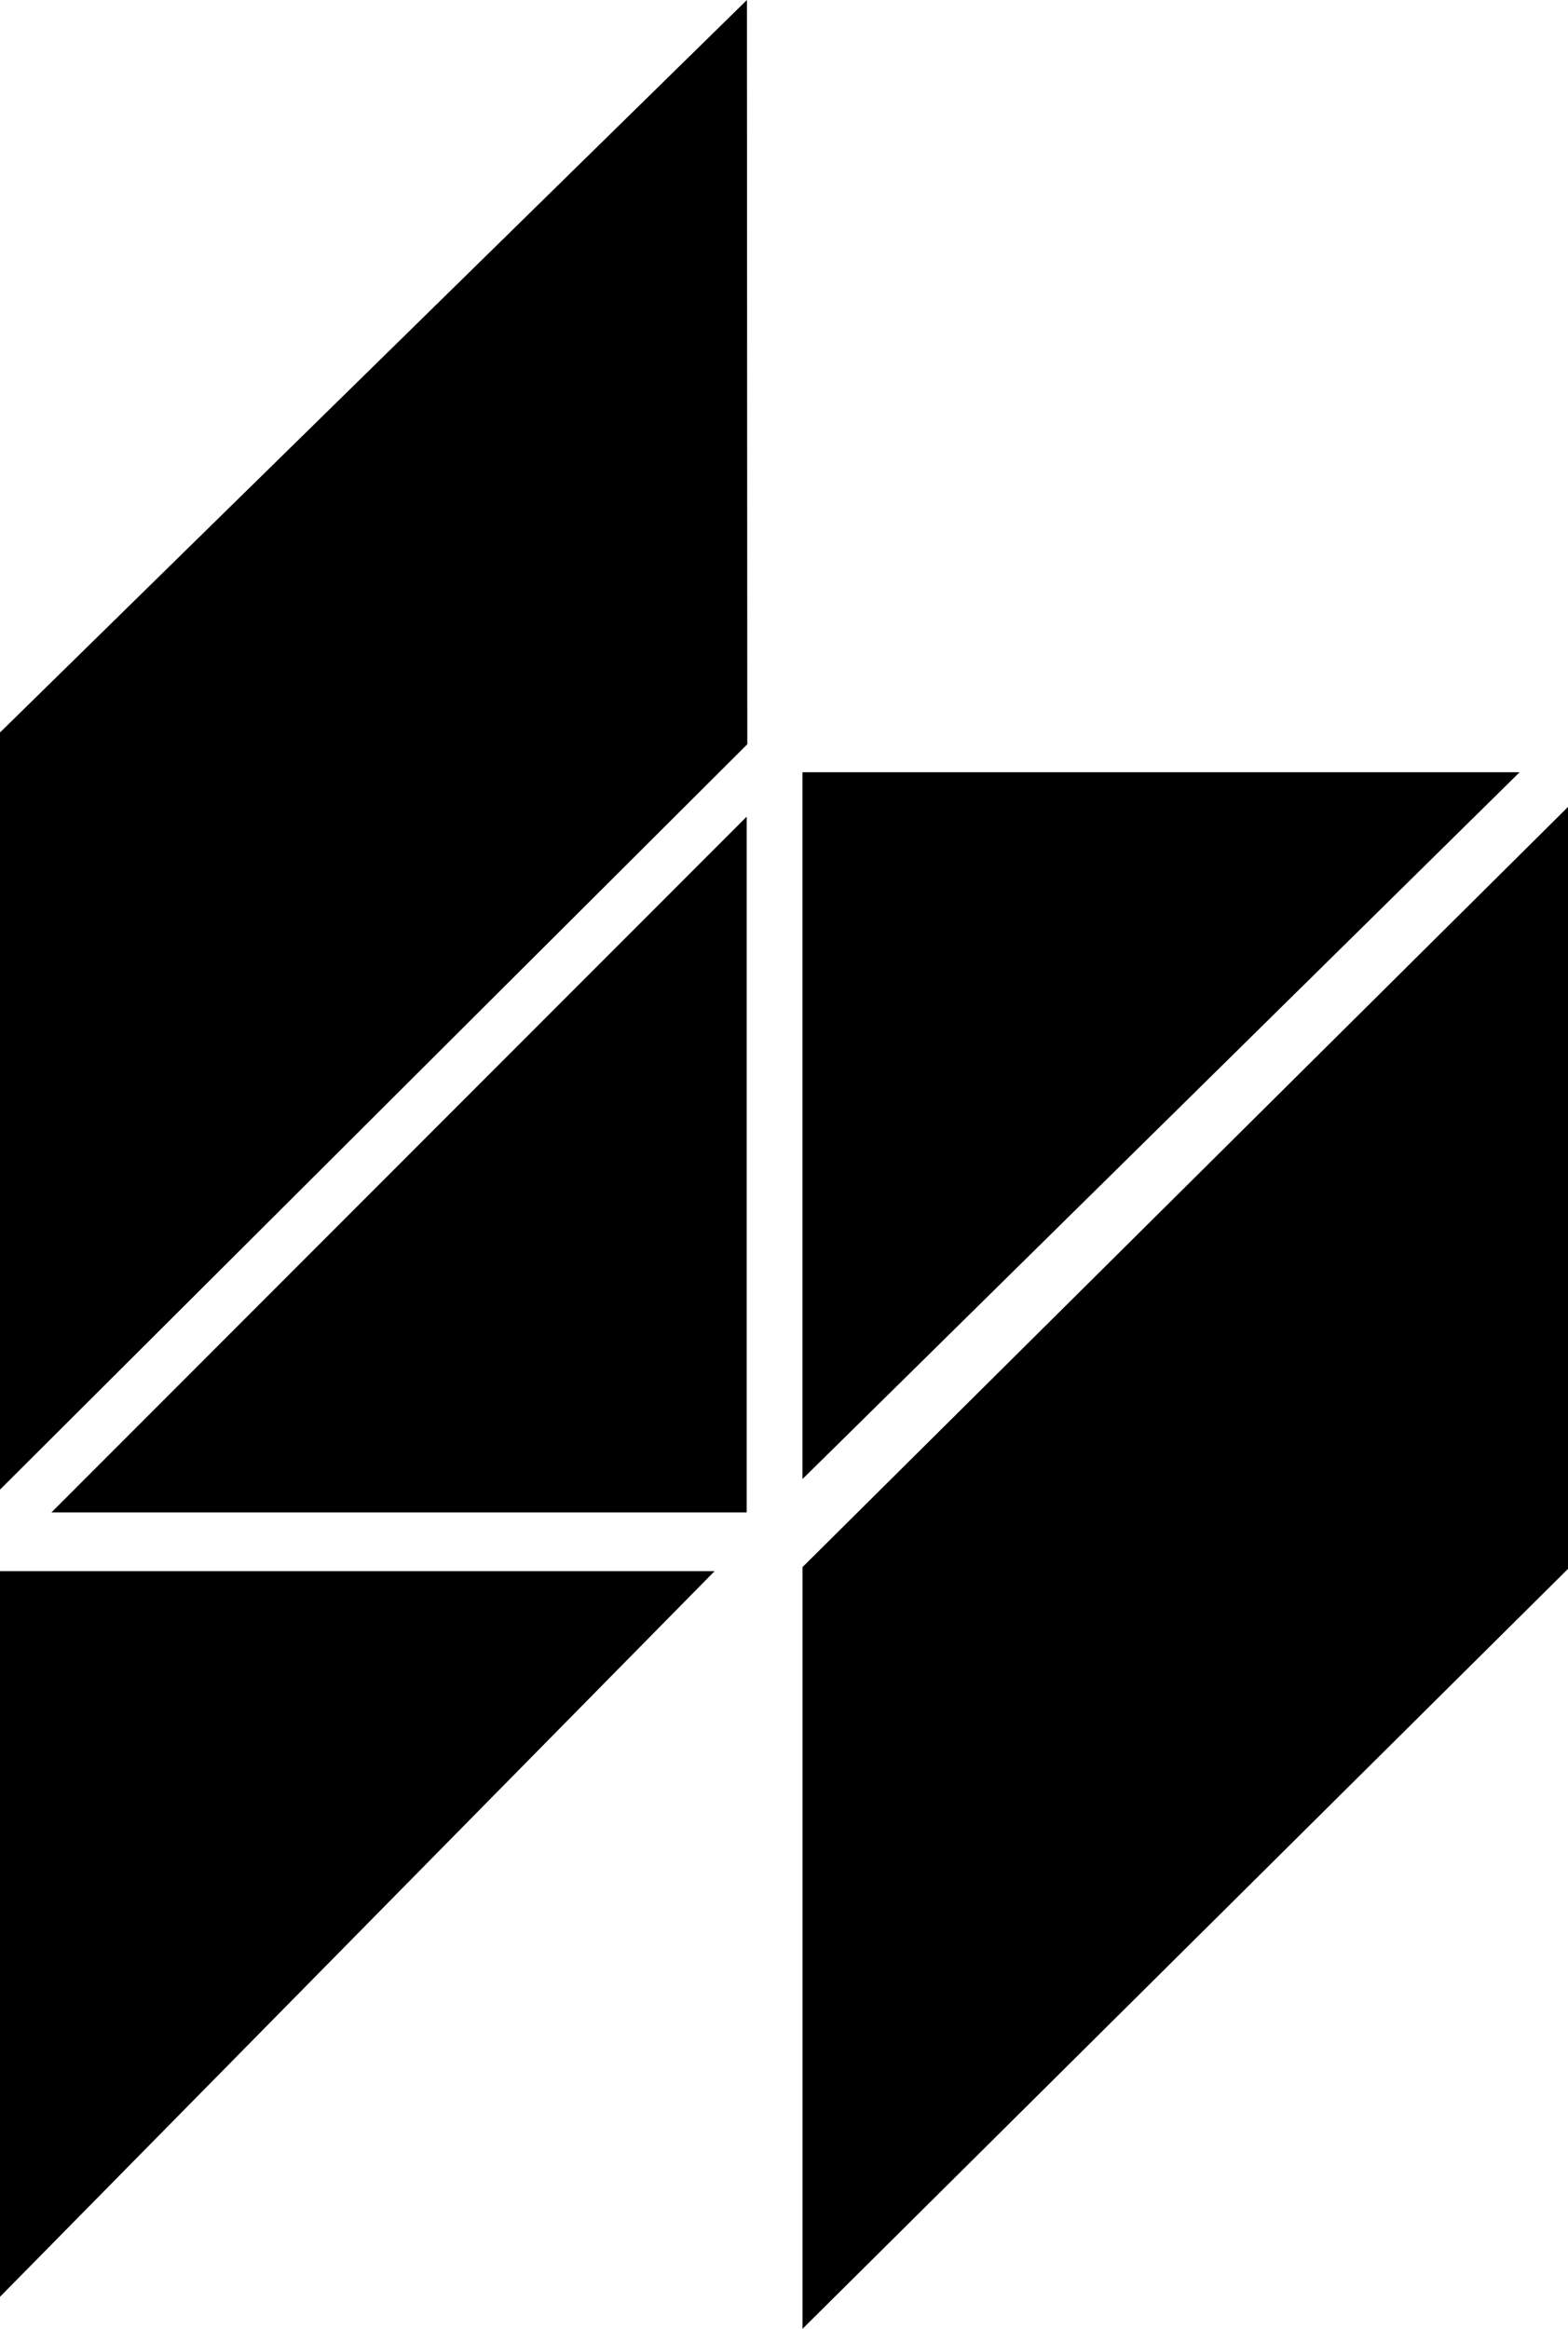 <svg xmlns="http://www.w3.org/2000/svg" viewBox="0 0 256 380.188">
  <path d="m131.014 126.065 117.088.003-117.088 115.396V126.065"/>
  <path d="M.001 256.489h116.672L.001 374.955V256.489M0 119.581 121.947 0l.061 121.501L0 243.185V119.581M256 131.733v124.388L131.019 380.188V255.832z"/>
  <path d="m121.908 246.908-113.513-.003L121.908 133.32v113.588"/>
</svg>
